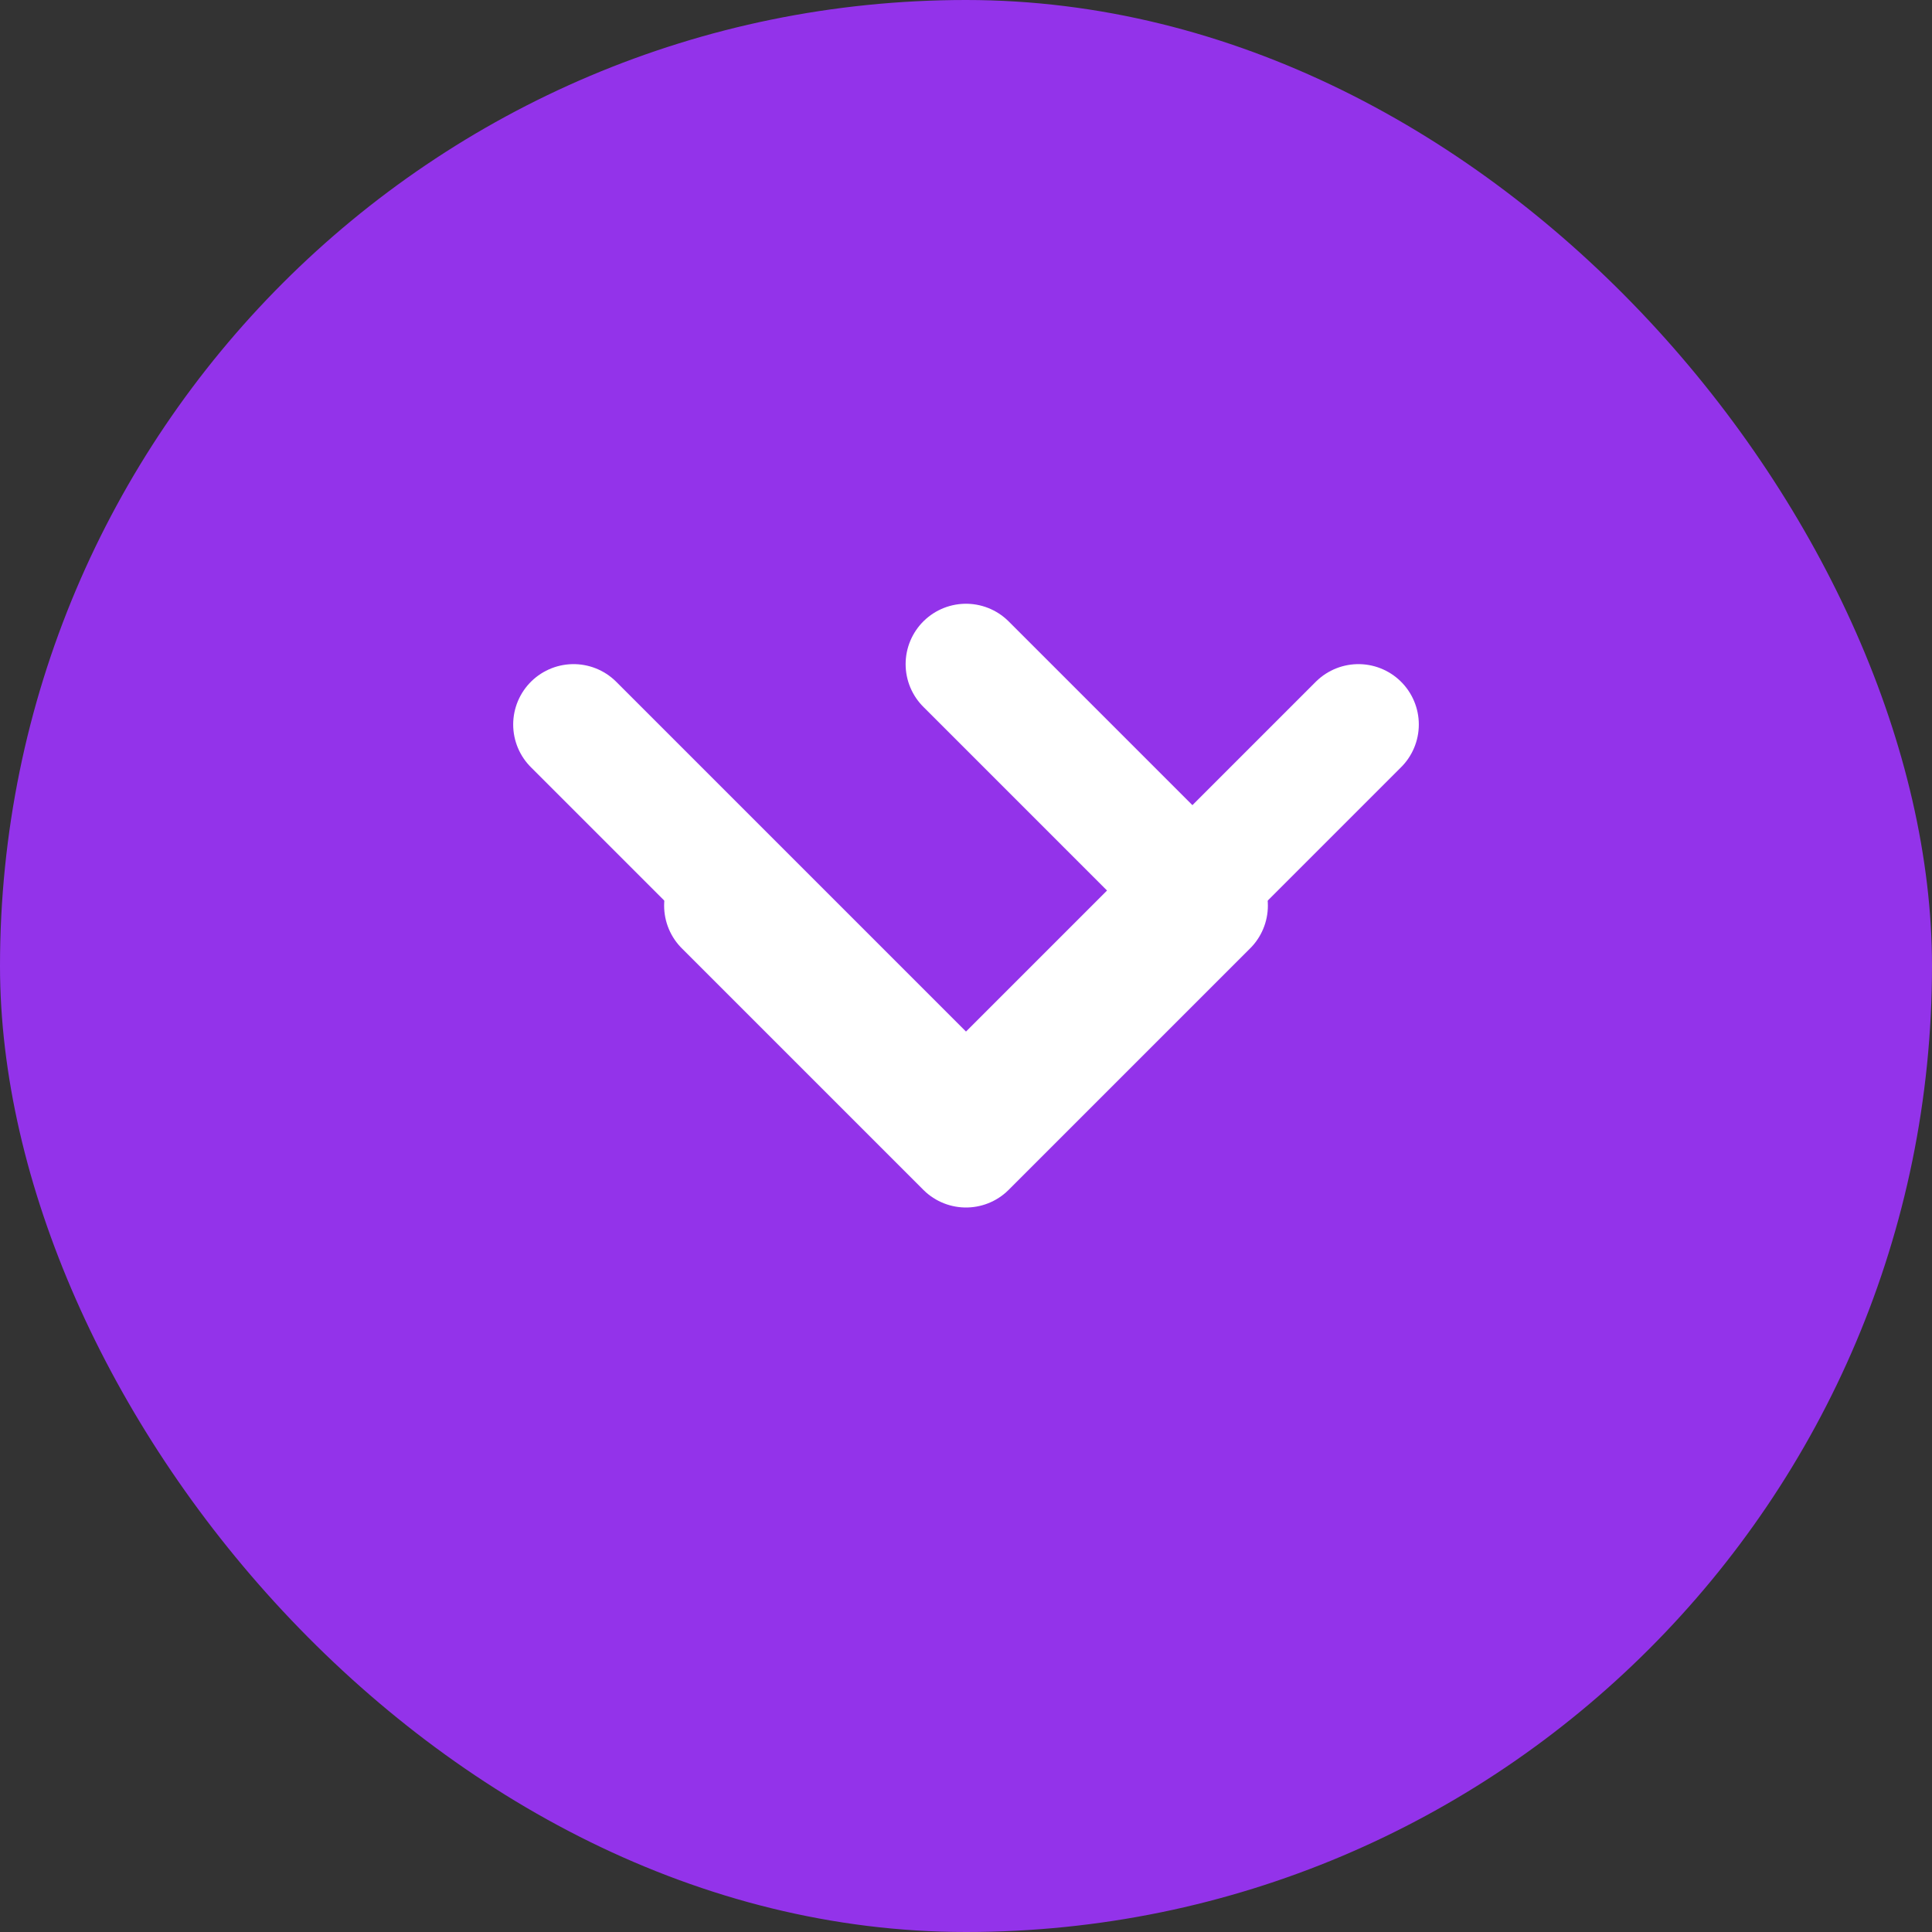 <svg xmlns="http://www.w3.org/2000/svg" width="32" height="32" viewBox="0 0 32 32" fill="none">
  <rect x="0" y="0" width="32" height="32" fill="#333333" stroke="none"/>
  <rect width="32" height="32" rx="16" fill="#9333EA"/>
  <g transform="translate(8, 8)">
    <path d="M1.5 4L8 10.5L14.5 4" stroke="white" stroke-width="2" stroke-linecap="round" stroke-linejoin="round"/>
    <path d="M8 3L12 7L8 11L4 7" stroke="white" stroke-width="2" stroke-linecap="round" stroke-linejoin="round"/>
  </g>
</svg>
